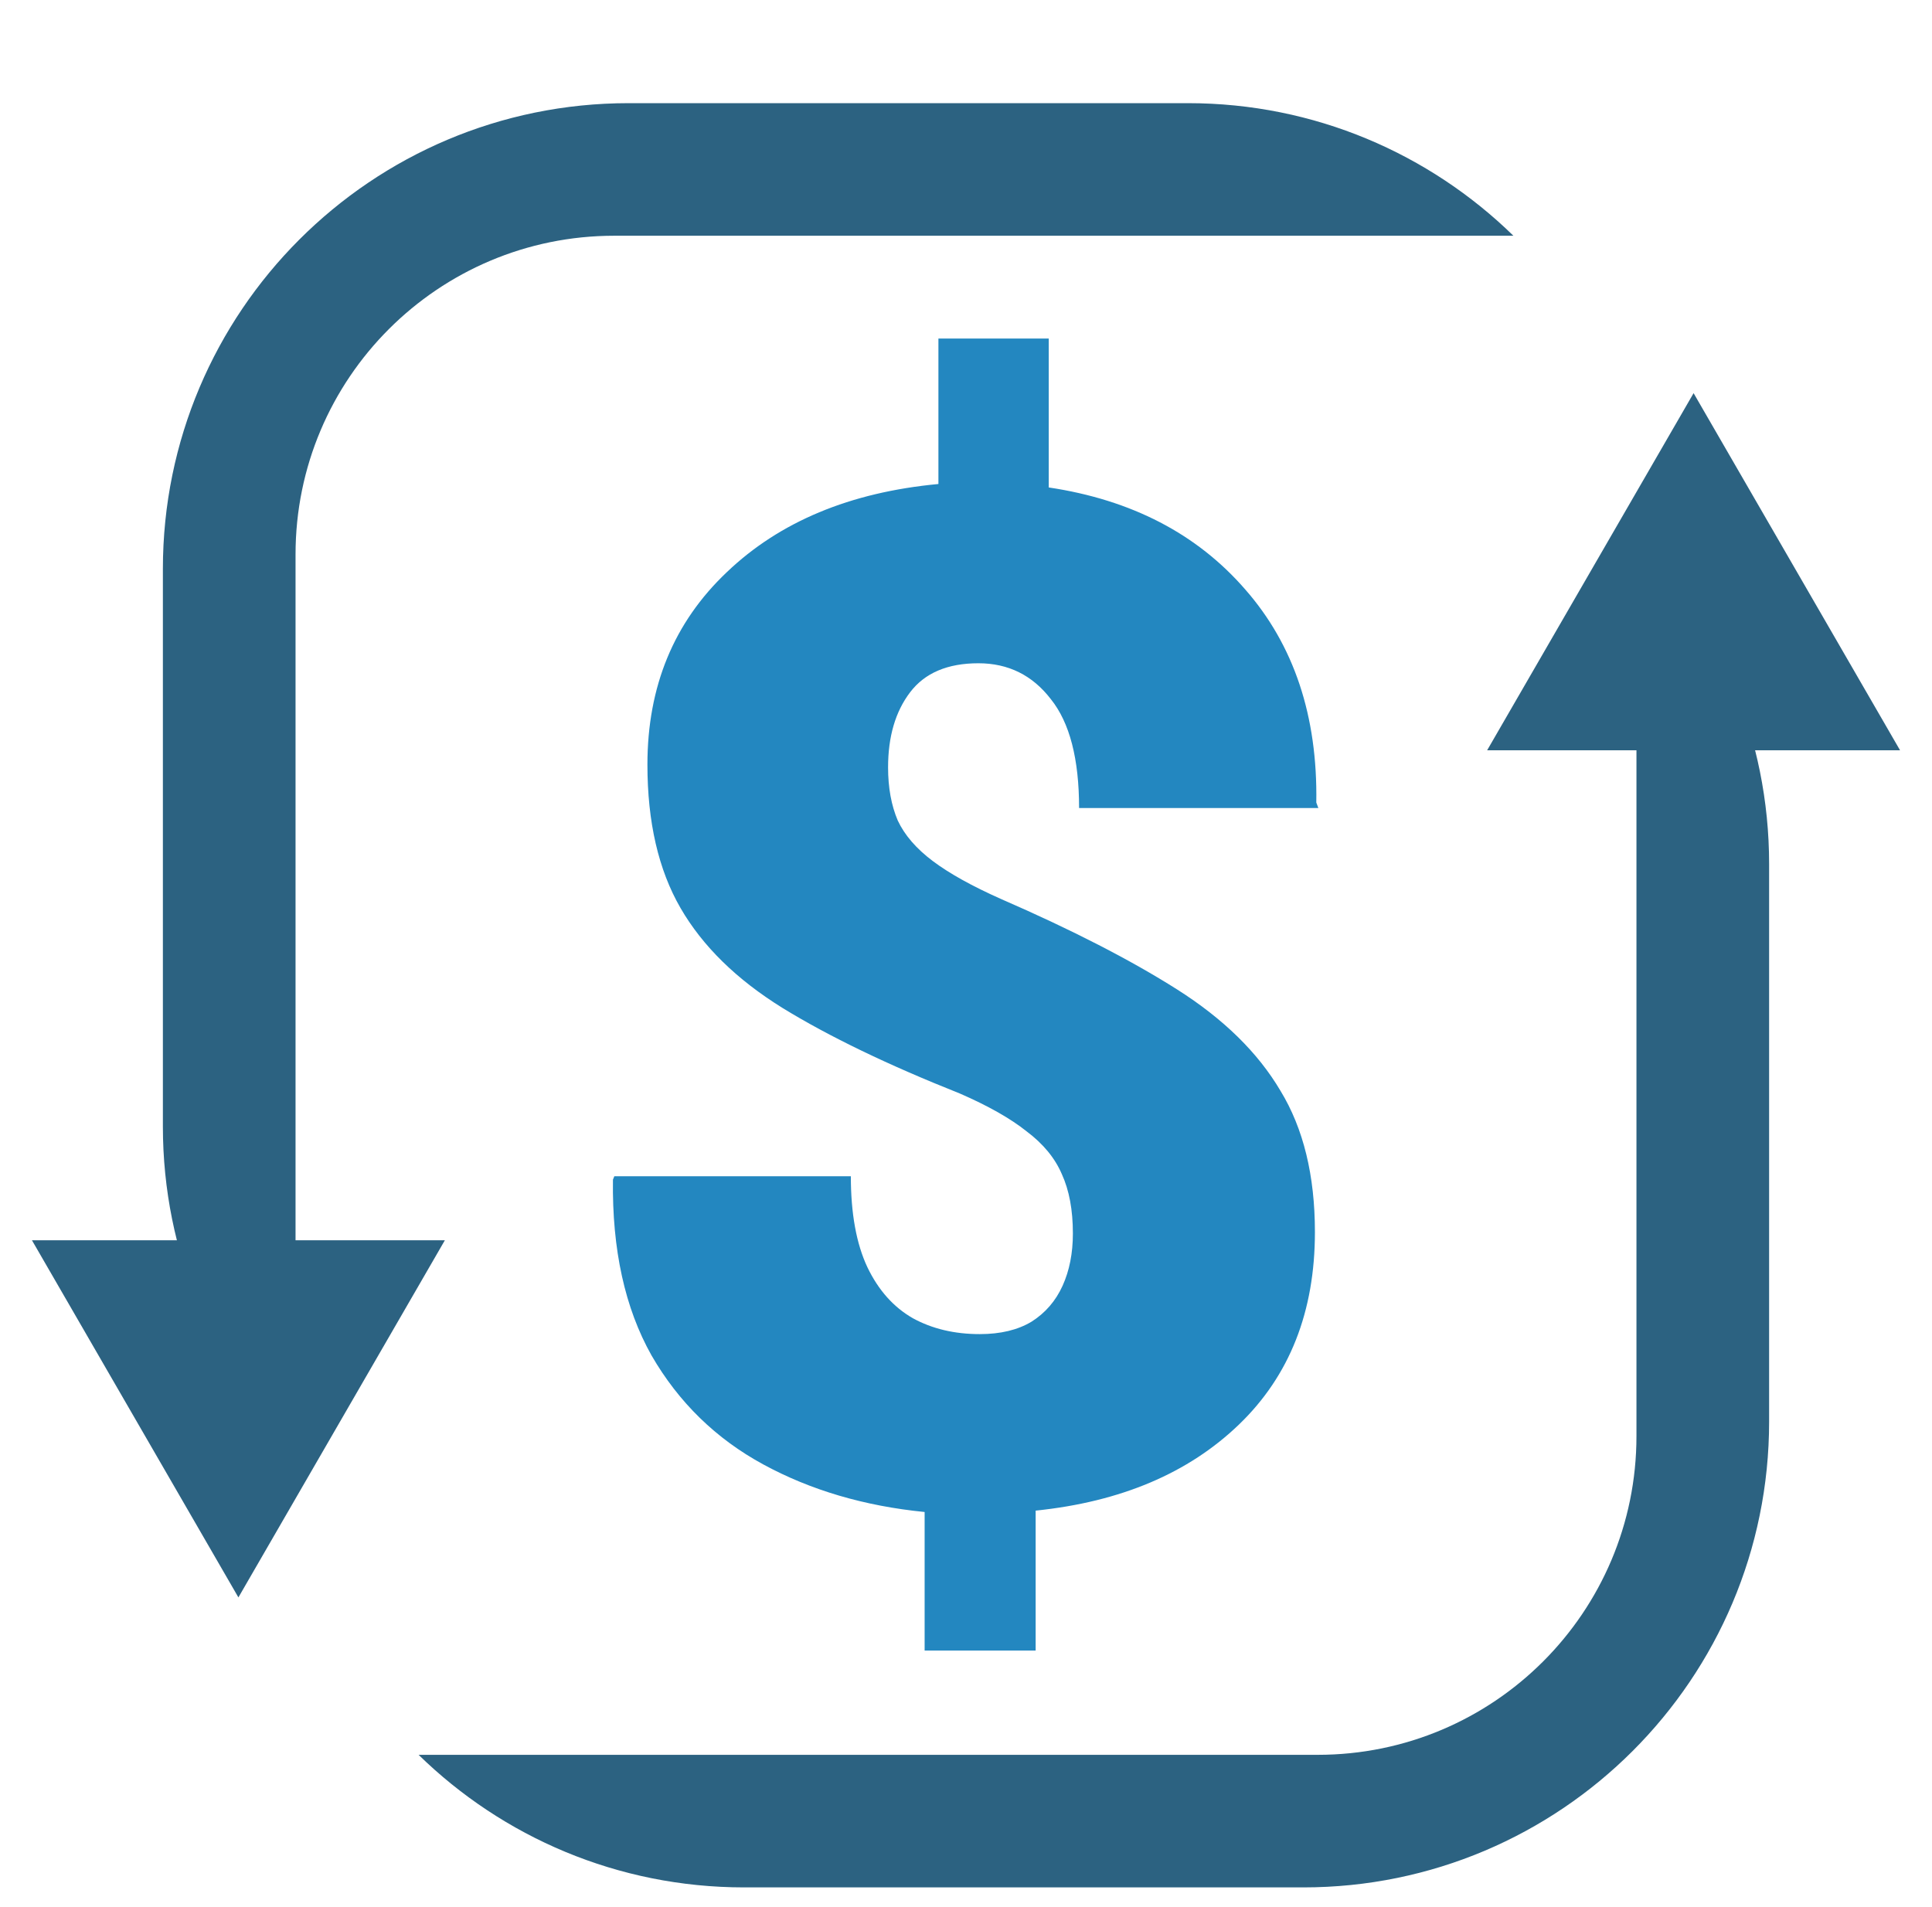 <svg width="394" height="389" viewBox="0 0 394 389" fill="none" xmlns="http://www.w3.org/2000/svg">
<g filter="url(#filter0_d_109_303)">
<path fill-rule="evenodd" clip-rule="evenodd" d="M128.217 17.04C75.75 17.04 33.217 59.573 33.217 112.04V225.758C33.217 251.597 43.533 275.027 60.271 292.153V109.081C60.271 73.182 89.373 44.081 125.271 44.081H308.632C291.507 27.351 268.083 17.04 242.251 17.04H128.217Z" fill="#2C6281"/>
<path d="M48.619 321.812L6.514 248.967L90.724 248.967L48.619 321.812Z" fill="#2C6281"/>
<path fill-rule="evenodd" clip-rule="evenodd" d="M265.783 380.959C318.25 380.959 360.783 338.427 360.783 285.959L360.783 172.242C360.783 146.403 350.467 122.973 333.729 105.846L333.729 288.919C333.729 324.818 304.627 353.919 268.729 353.919L85.368 353.919C102.493 370.649 125.917 380.959 151.749 380.959L265.783 380.959Z" fill="#2C6281"/>
<path d="M345.381 76.188L387.486 149.032L303.276 149.032L345.381 76.188Z" fill="#2C6281"/>
</g>
<g filter="url(#filter1_d_109_303)">
<path d="M188.562 332.656V304.391C176.281 303.172 165.312 299.938 155.656 294.688C146 289.438 138.406 282.031 132.875 272.469C127.438 262.812 124.812 250.859 125 236.609L125.281 235.906H173.516C173.516 243.5 174.641 249.688 176.891 254.469C179.141 259.156 182.234 262.625 186.172 264.875C190.109 267.031 194.656 268.109 199.812 268.109C204.031 268.109 207.547 267.266 210.359 265.578C213.172 263.797 215.281 261.359 216.688 258.266C218.094 255.172 218.797 251.609 218.797 247.578C218.797 242.797 218.047 238.766 216.547 235.484C215.141 232.203 212.75 229.297 209.375 226.766C206.094 224.141 201.547 221.562 195.734 219.031C181.109 213.219 169.062 207.406 159.594 201.594C150.219 195.781 143.281 188.984 138.781 181.203C134.281 173.422 132.031 163.672 132.031 151.953C132.031 136.016 137.422 122.938 148.203 112.719C158.984 102.406 173.375 96.406 191.375 94.719V65.047H213.875V95.422C230.75 97.953 244.109 104.891 253.953 116.234C263.891 127.578 268.719 142.062 268.438 159.688L268.859 160.812H220.062C220.062 150.781 218.141 143.375 214.297 138.594C210.547 133.719 205.625 131.281 199.531 131.281C193.25 131.281 188.609 133.25 185.609 137.188C182.609 141.125 181.109 146.234 181.109 152.516C181.109 156.641 181.766 160.25 183.078 163.344C184.484 166.344 186.875 169.109 190.25 171.641C193.625 174.172 198.266 176.75 204.172 179.375C218.609 185.656 230.562 191.797 240.031 197.797C249.5 203.797 256.531 210.688 261.125 218.469C265.812 226.156 268.156 235.766 268.156 247.297C268.156 263.516 263 276.594 252.688 286.531C242.375 296.469 228.547 302.328 211.203 304.109V332.656H188.562Z" fill="#2387C0"/>
</g>
<defs>
<filter id="filter0_d_109_303" x="-4" y="17.04" width="402" height="371.919" filterUnits="userSpaceOnUse" color-interpolation-filters="sRGB">
<feFlood flood-opacity="0" result="BackgroundImageFix"/>
<feColorMatrix in="SourceAlpha" type="matrix" values="0 0 0 0 0 0 0 0 0 0 0 0 0 0 0 0 0 0 127 0" result="hardAlpha"/>
<feOffset dy="4"/>
<feGaussianBlur stdDeviation="2"/>
<feComposite in2="hardAlpha" operator="out"/>
<feColorMatrix type="matrix" values="0 0 0 0 0 0 0 0 0 0 0 0 0 0 0 0 0 0 0.25 0"/>
<feBlend mode="normal" in2="BackgroundImageFix" result="effect1_dropShadow_109_303"/>
<feBlend mode="normal" in="SourceGraphic" in2="effect1_dropShadow_109_303" result="shape"/>
</filter>
<filter id="filter1_d_109_303" x="120.719" y="65.047" width="152.141" height="275.609" filterUnits="userSpaceOnUse" color-interpolation-filters="sRGB">
<feFlood flood-opacity="0" result="BackgroundImageFix"/>
<feColorMatrix in="SourceAlpha" type="matrix" values="0 0 0 0 0 0 0 0 0 0 0 0 0 0 0 0 0 0 127 0" result="hardAlpha"/>
<feOffset dy="4"/>
<feGaussianBlur stdDeviation="2"/>
<feComposite in2="hardAlpha" operator="out"/>
<feColorMatrix type="matrix" values="0 0 0 0 0 0 0 0 0 0 0 0 0 0 0 0 0 0 0.25 0"/>
<feBlend mode="normal" in2="BackgroundImageFix" result="effect1_dropShadow_109_303"/>
<feBlend mode="normal" in="SourceGraphic" in2="effect1_dropShadow_109_303" result="shape"/>
</filter>
</defs>
</svg>
